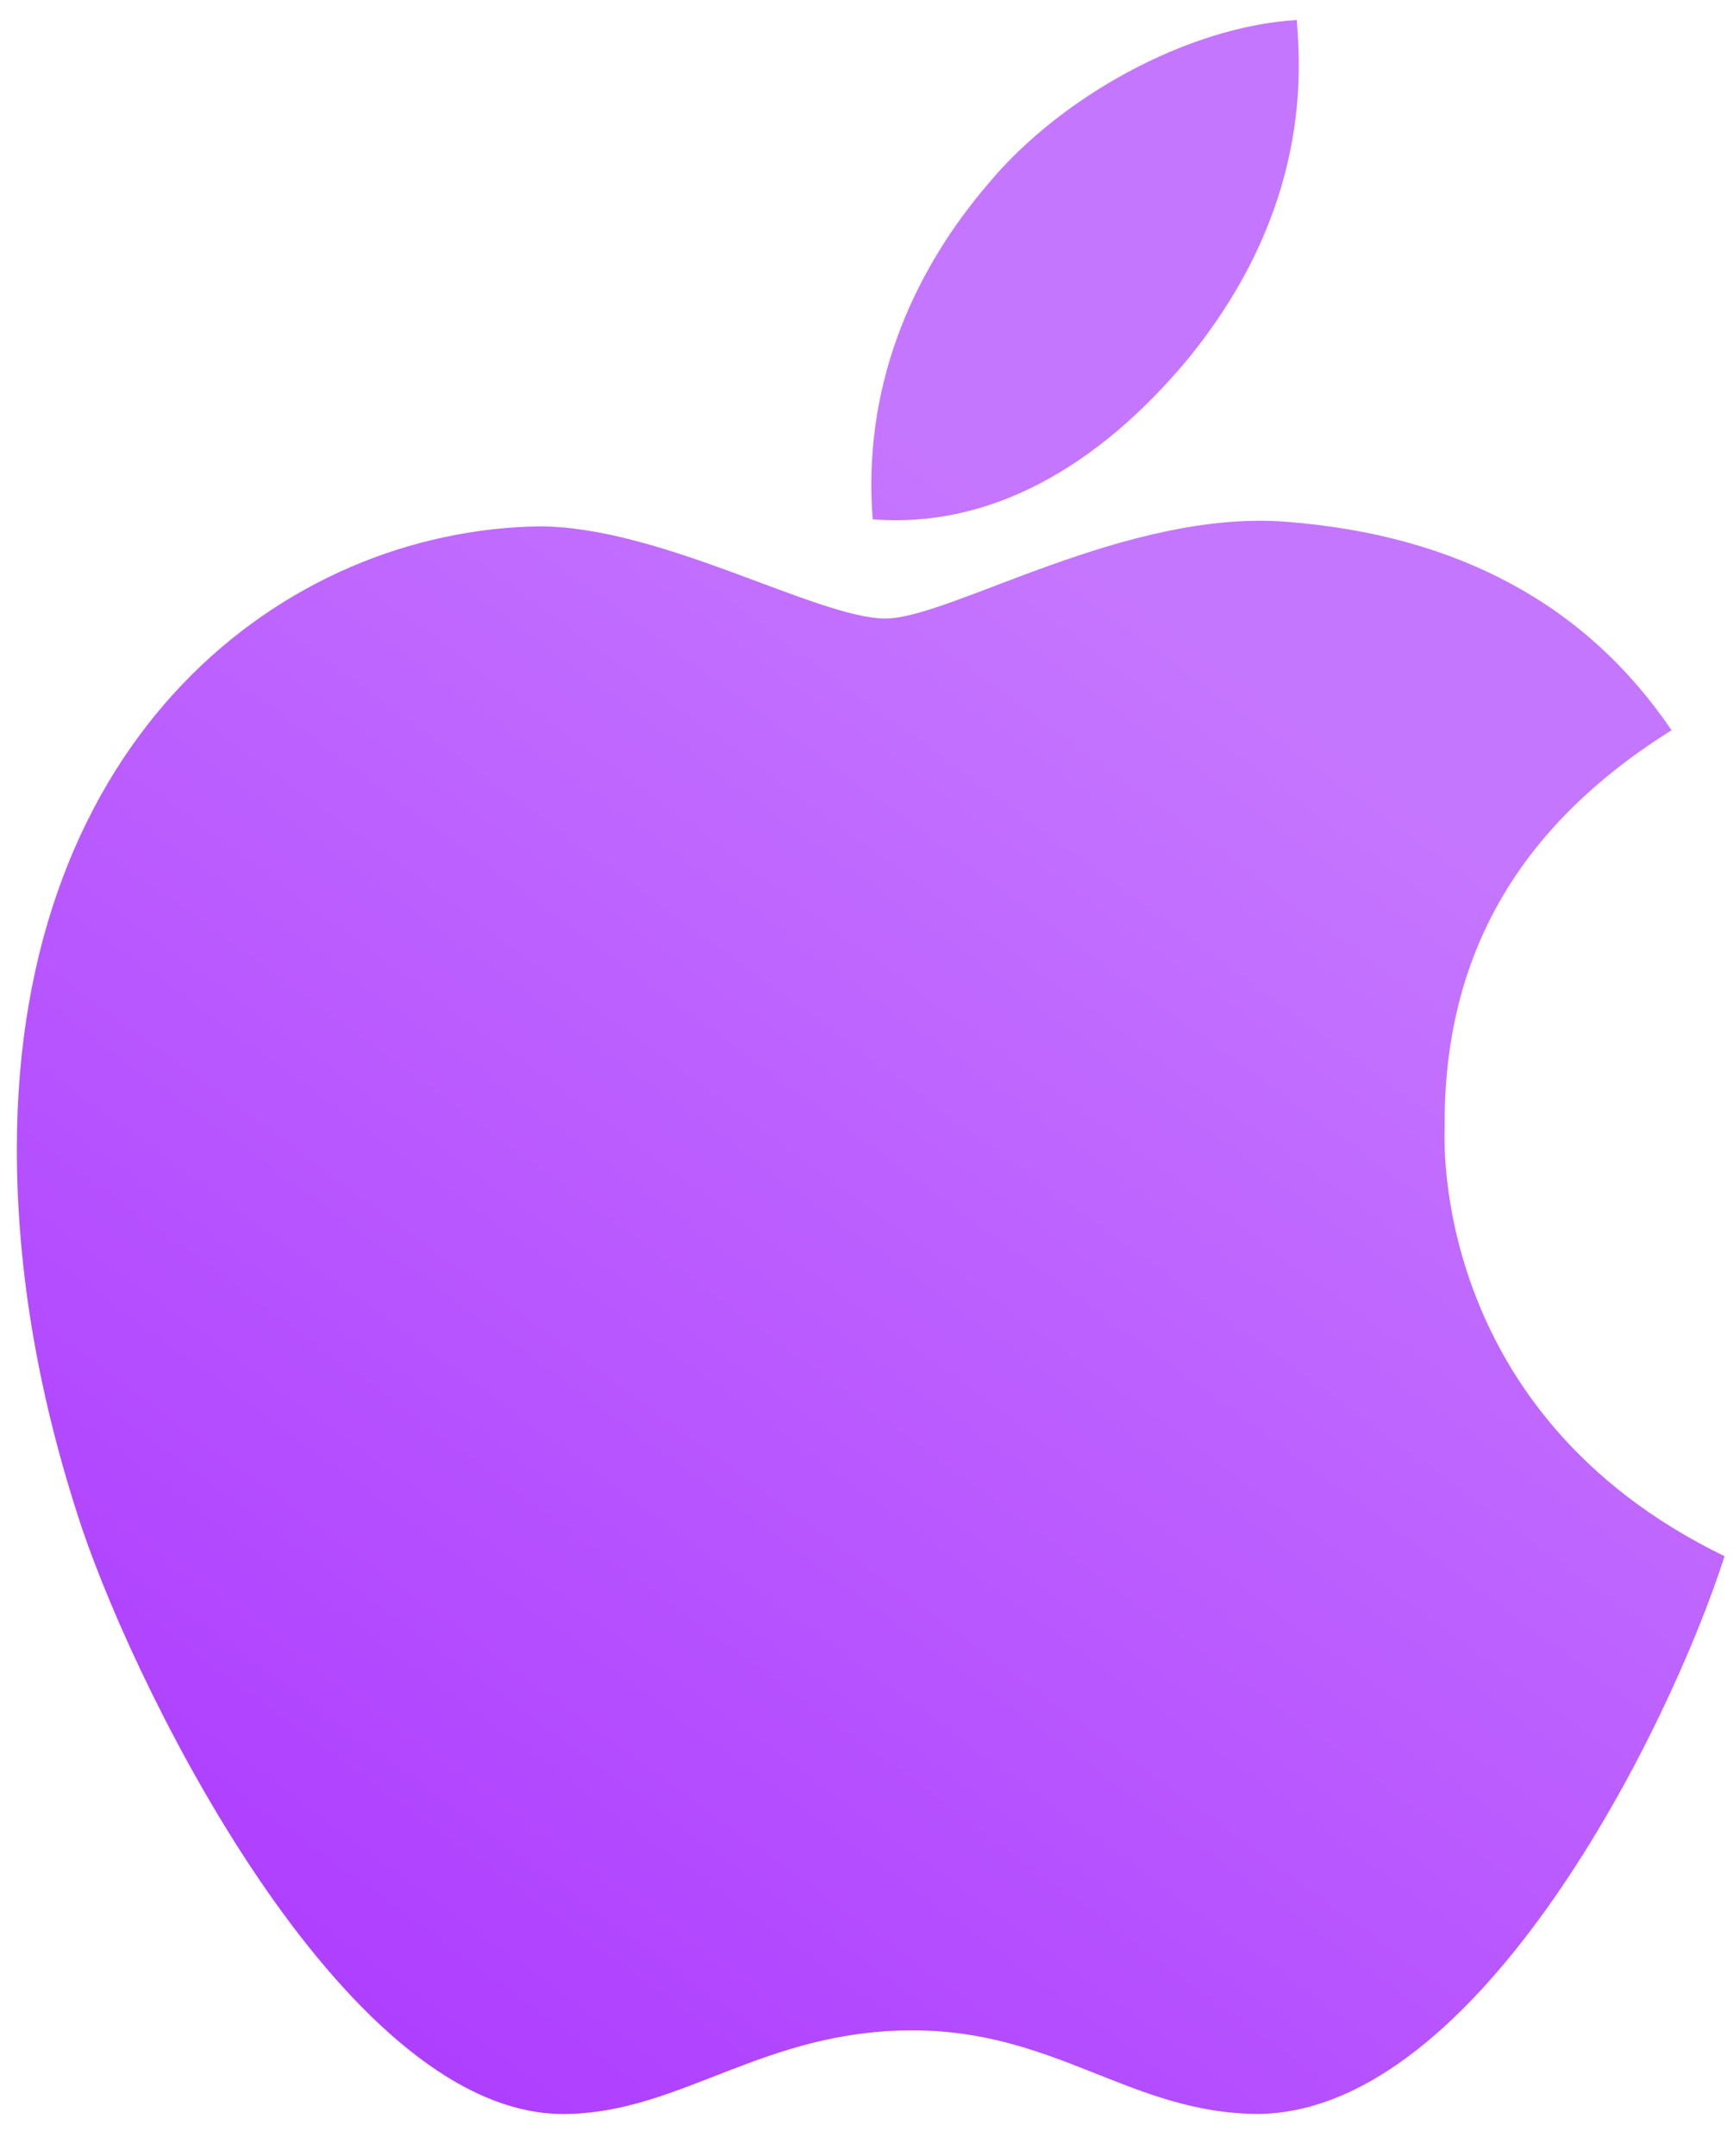 <svg width="37" height="46" viewBox="0 0 37 46" fill="none" xmlns="http://www.w3.org/2000/svg">
    <path d="M30.843 24.037C30.822 20.375 32.434 17.615 35.688 15.58C33.868 12.895 31.114 11.418 27.483 11.134C24.046 10.855 20.285 13.196 18.908 13.196C17.453 13.196 14.125 11.23 11.507 11.23C6.103 11.316 0.36 15.666 0.36 24.515C0.36 27.129 0.824 29.83 1.753 32.612C2.994 36.273 7.47 45.246 12.138 45.101C14.579 45.042 16.306 43.318 19.482 43.318C22.565 43.318 24.161 45.101 26.884 45.101C31.594 45.031 35.641 36.875 36.82 33.202C30.503 30.136 30.843 24.224 30.843 24.037ZM25.361 7.66C28.005 4.427 27.765 1.485 27.687 0.427C25.35 0.567 22.648 2.065 21.11 3.907C19.414 5.883 18.418 8.326 18.632 11.08C21.156 11.279 23.462 9.942 25.361 7.66Z" fill="url(#paint0_linear_661_8741)"></path>
    <defs>
    <linearGradient id="paint0_linear_661_8741" x1="6.947" y1="46.894" x2="29.293" y2="16.298" gradientUnits="userSpaceOnUse">
    <stop stop-color="#AC39FF"></stop>
    <stop offset="1" stop-color="#C576FF"></stop>
    </linearGradient>
    </defs>
</svg>